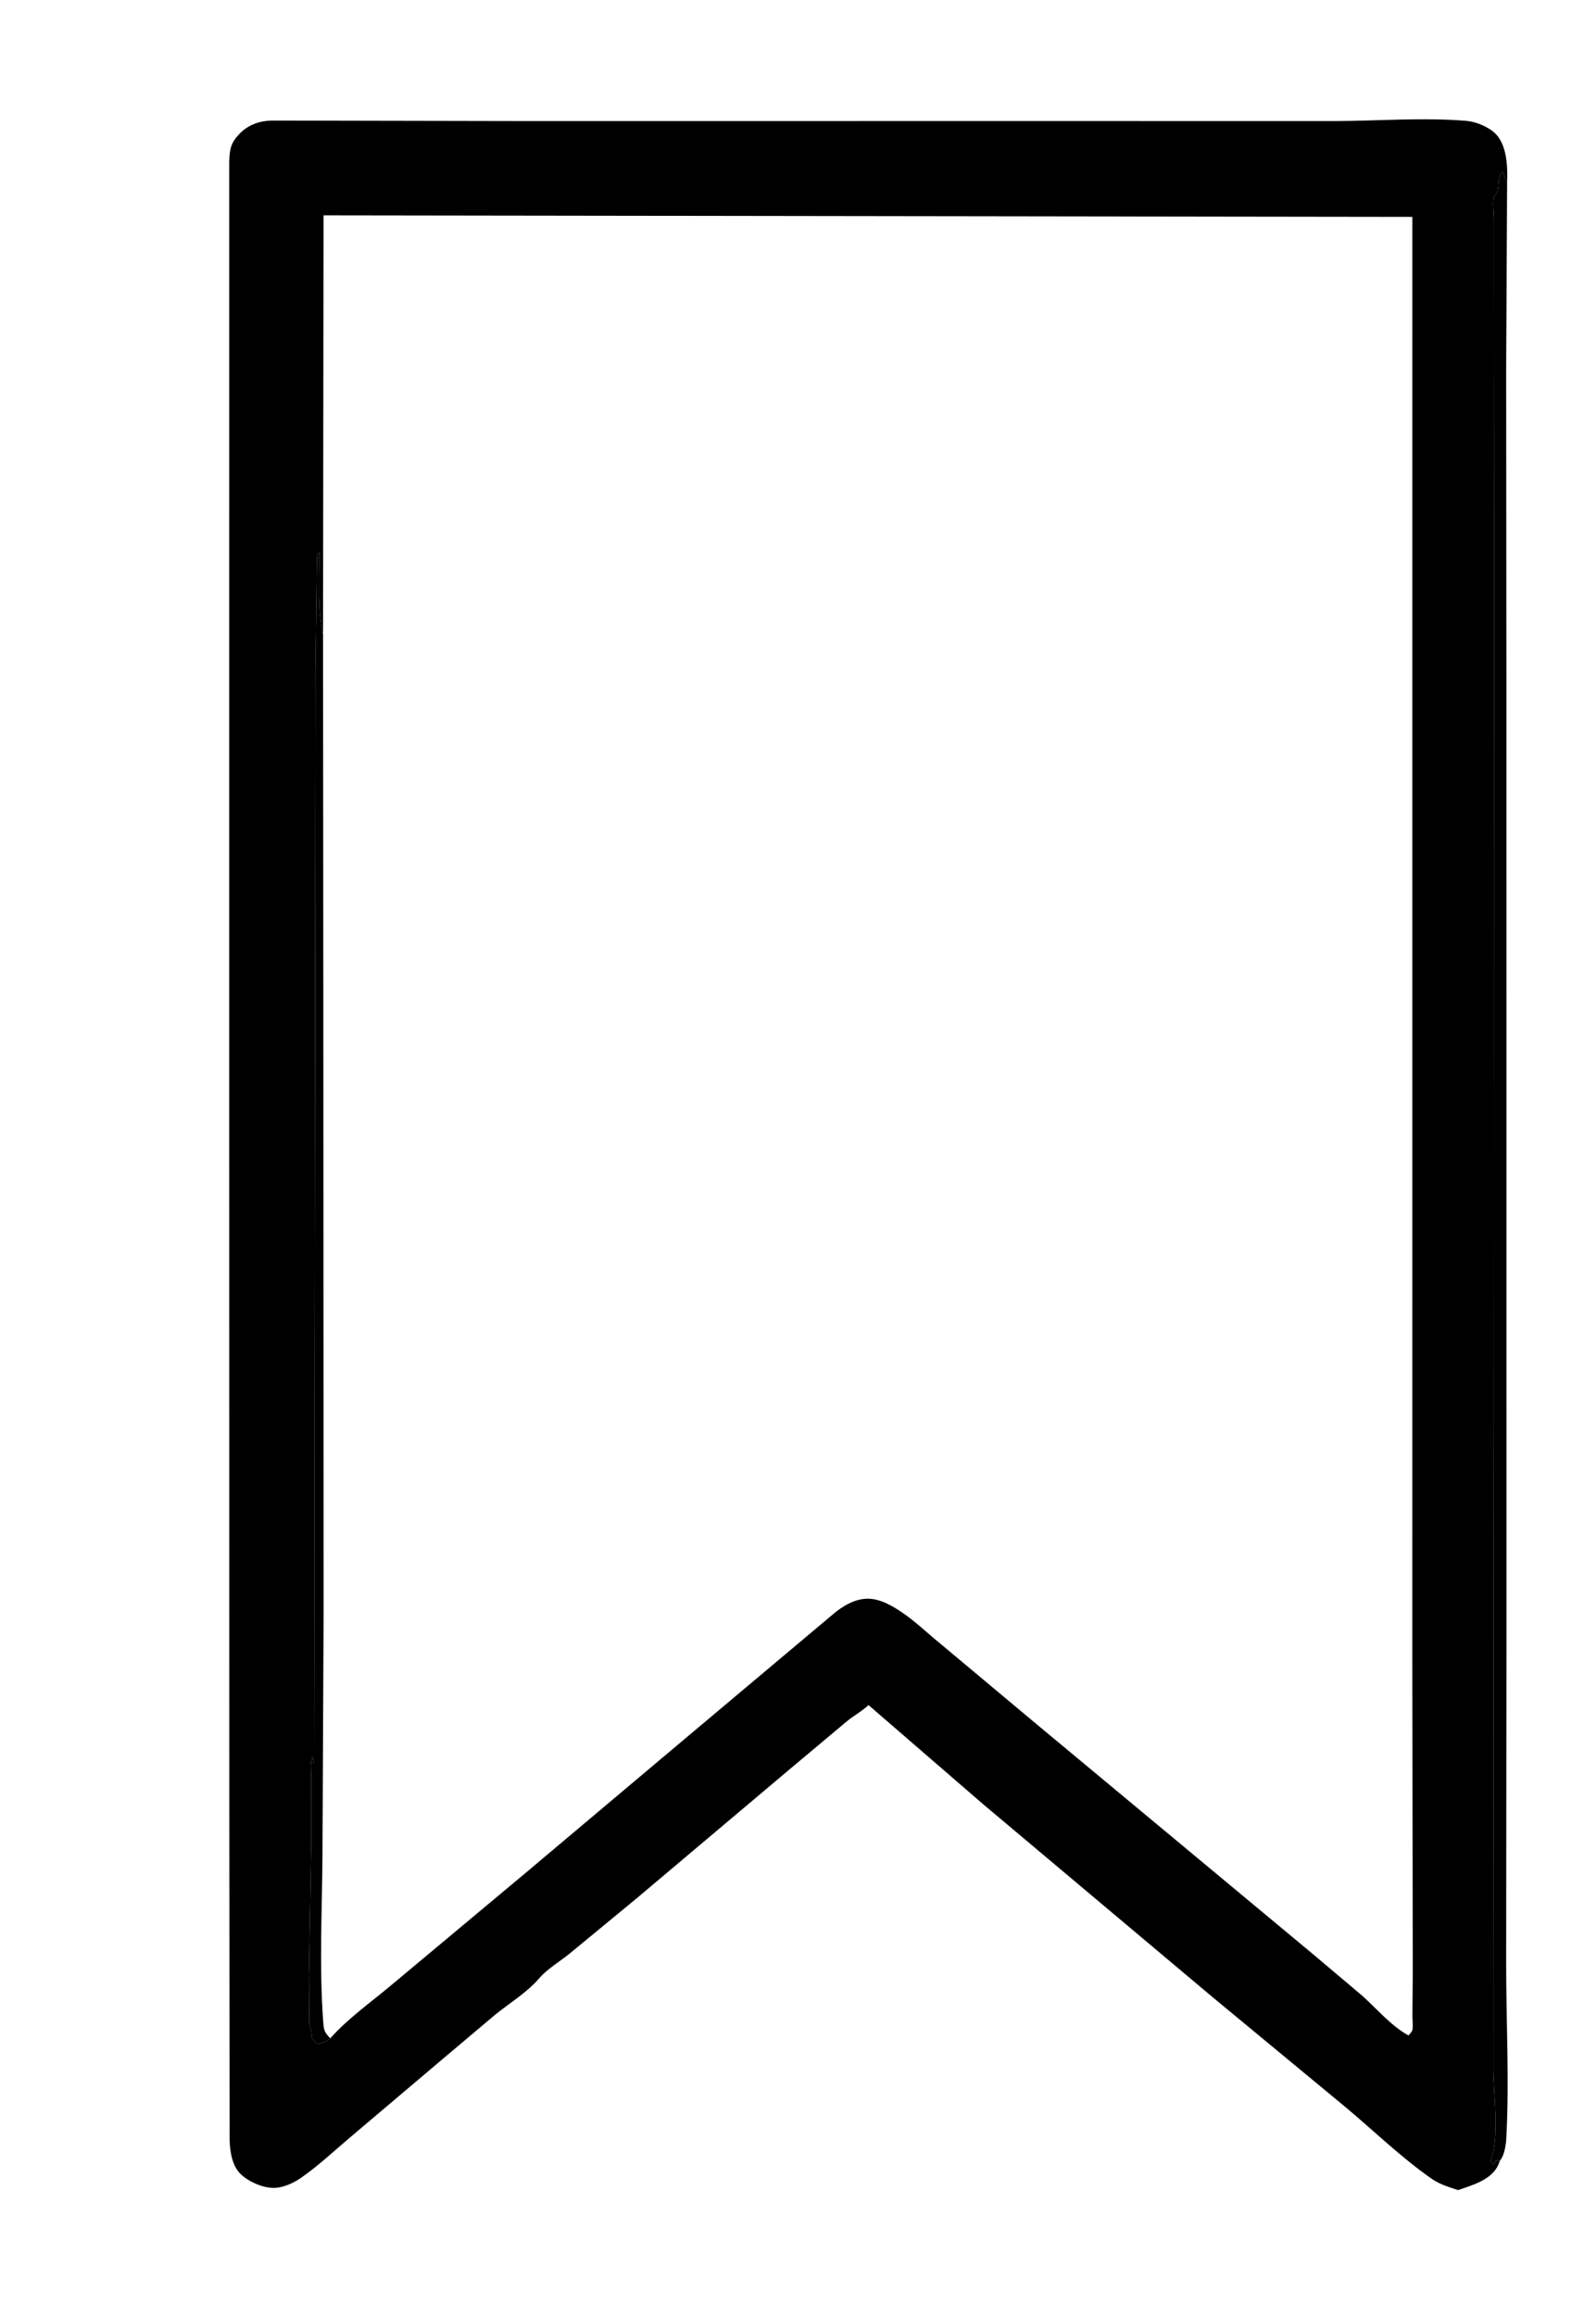 <?xml version="1.0" encoding="utf-8" ?>
<svg xmlns="http://www.w3.org/2000/svg" xmlns:xlink="http://www.w3.org/1999/xlink" width="213" height="309">
	<path transform="scale(1.316 1.316)" d="M152.135 219.027L151.945 219.505C151.219 221.04 149.332 221.543 147.868 222.054C146.96 221.755 146.004 221.469 145.213 220.92C142.178 218.813 139.36 216.083 136.53 213.706L122.916 202.445L99.666 182.898L88.077 172.876C87.379 173.534 86.598 173.929 85.875 174.529L80.38 179.134L64.538 192.492L57.77 198.07C56.81 198.854 55.48 199.641 54.689 200.57C53.488 201.983 51.696 203.08 50.25 204.243L44.686 208.936L35.519 216.696C33.884 218.079 32.262 219.611 30.503 220.827C29.788 221.32 28.792 221.779 27.912 221.827C26.76 221.891 25.27 221.237 24.436 220.458C23.534 219.615 23.326 218.168 23.288 217L23.255 181.007L23.244 106.858L23.246 44.077L23.246 16.364C23.303 15.101 23.385 14.509 24.295 13.561C25.185 12.635 26.326 12.248 27.587 12.225L53.363 12.276L106.94 12.271L135.168 12.277C139.582 12.27 144.356 11.887 148.733 12.256C149.703 12.338 151.023 12.889 151.702 13.599C152.857 14.809 152.896 17.009 152.839 18.553L152.743 37.417L152.769 70.875L152.773 166.49L152.743 199.417C152.75 205.175 153.072 211.127 152.753 216.862C152.72 217.46 152.552 218.567 152.135 219.027ZM32.761 64.287L32.79 103.468L32.817 163.541L32.702 188.352C32.655 193.81 32.379 199.3 32.761 204.75C32.826 205.674 32.817 206.013 33.495 206.662C35.324 204.612 37.648 202.987 39.745 201.218L53.121 190.046L69.155 176.547L84.772 163.42C85.491 162.872 86.351 162.346 87.249 162.172L87.375 162.148C88.78 161.88 90.139 162.601 91.282 163.35C92.701 164.28 94.042 165.577 95.364 166.651L105.121 174.814L133.089 198.077L138.162 202.358C139.638 203.686 141.097 205.422 142.843 206.375C142.942 206.244 143.16 206.019 143.22 205.875C143.324 205.625 143.233 204.7 143.236 204.387L143.272 200.037L143.227 168.579L143.23 21.989L32.81 21.835L32.761 64.287ZM152.135 219.027C152.552 218.567 152.72 217.46 152.753 216.862C153.072 211.127 152.75 205.175 152.743 199.417L152.773 166.49L152.769 70.875L152.743 37.417L152.839 18.553L152.375 17.378C151.76 18.254 152.11 18.66 151.812 19.536C151.76 19.69 151.531 19.847 151.488 20C151.337 20.543 151.489 21.563 151.49 22.165L151.491 28.244L151.516 58.165L151.488 143.898L151.442 194.55L151.435 209.817C151.45 212.279 152.113 216.913 151.127 219.125L151.451 219.459L151.676 219.08L152.135 219.027ZM33.495 206.662C32.817 206.013 32.826 205.674 32.761 204.75C32.379 199.3 32.655 193.81 32.702 188.352L32.817 163.541L32.79 103.468L32.761 64.287L32.74 64.195C32.186 61.635 32.417 58.642 32.388 56.023C32.108 56.3 32.153 56.378 32.139 56.749L31.994 68.01L31.852 178.875L31.701 178.062C31.43 178.687 31.572 179.751 31.573 180.437L31.574 186.203L31.34 200.198L31.372 205.019C31.399 205.617 31.713 206.053 31.59 206.668L32.161 207.245C32.602 207.159 33.18 207.004 33.495 206.662Z"/>
	<path transform="scale(1.316 1.316)" d="M33.495 206.662C33.18 207.004 32.602 207.159 32.161 207.245L31.59 206.668C31.713 206.053 31.399 205.617 31.372 205.019L31.34 200.198L31.574 186.203L31.573 180.437C31.572 179.751 31.43 178.687 31.701 178.062L31.852 178.875L31.994 68.01L32.139 56.749C32.153 56.378 32.108 56.3 32.388 56.023C32.417 58.642 32.186 61.635 32.74 64.195L32.761 64.287L32.79 103.468L32.817 163.541L32.702 188.352C32.655 193.81 32.379 199.3 32.761 204.75C32.826 205.674 32.817 206.013 33.495 206.662Z"/>
	<path transform="scale(1.316 1.316)" d="M152.135 219.027L151.676 219.08L151.451 219.459L151.127 219.125C152.113 216.913 151.45 212.279 151.435 209.817L151.442 194.55L151.488 143.898L151.516 58.165L151.491 28.244L151.49 22.165C151.489 21.563 151.337 20.543 151.488 20C151.531 19.847 151.76 19.69 151.812 19.536C152.11 18.66 151.76 18.254 152.375 17.378L152.839 18.553L152.743 37.417L152.769 70.875L152.773 166.49L152.743 199.417C152.75 205.175 153.072 211.127 152.753 216.862C152.72 217.46 152.552 218.567 152.135 219.027Z"/>
</svg>
